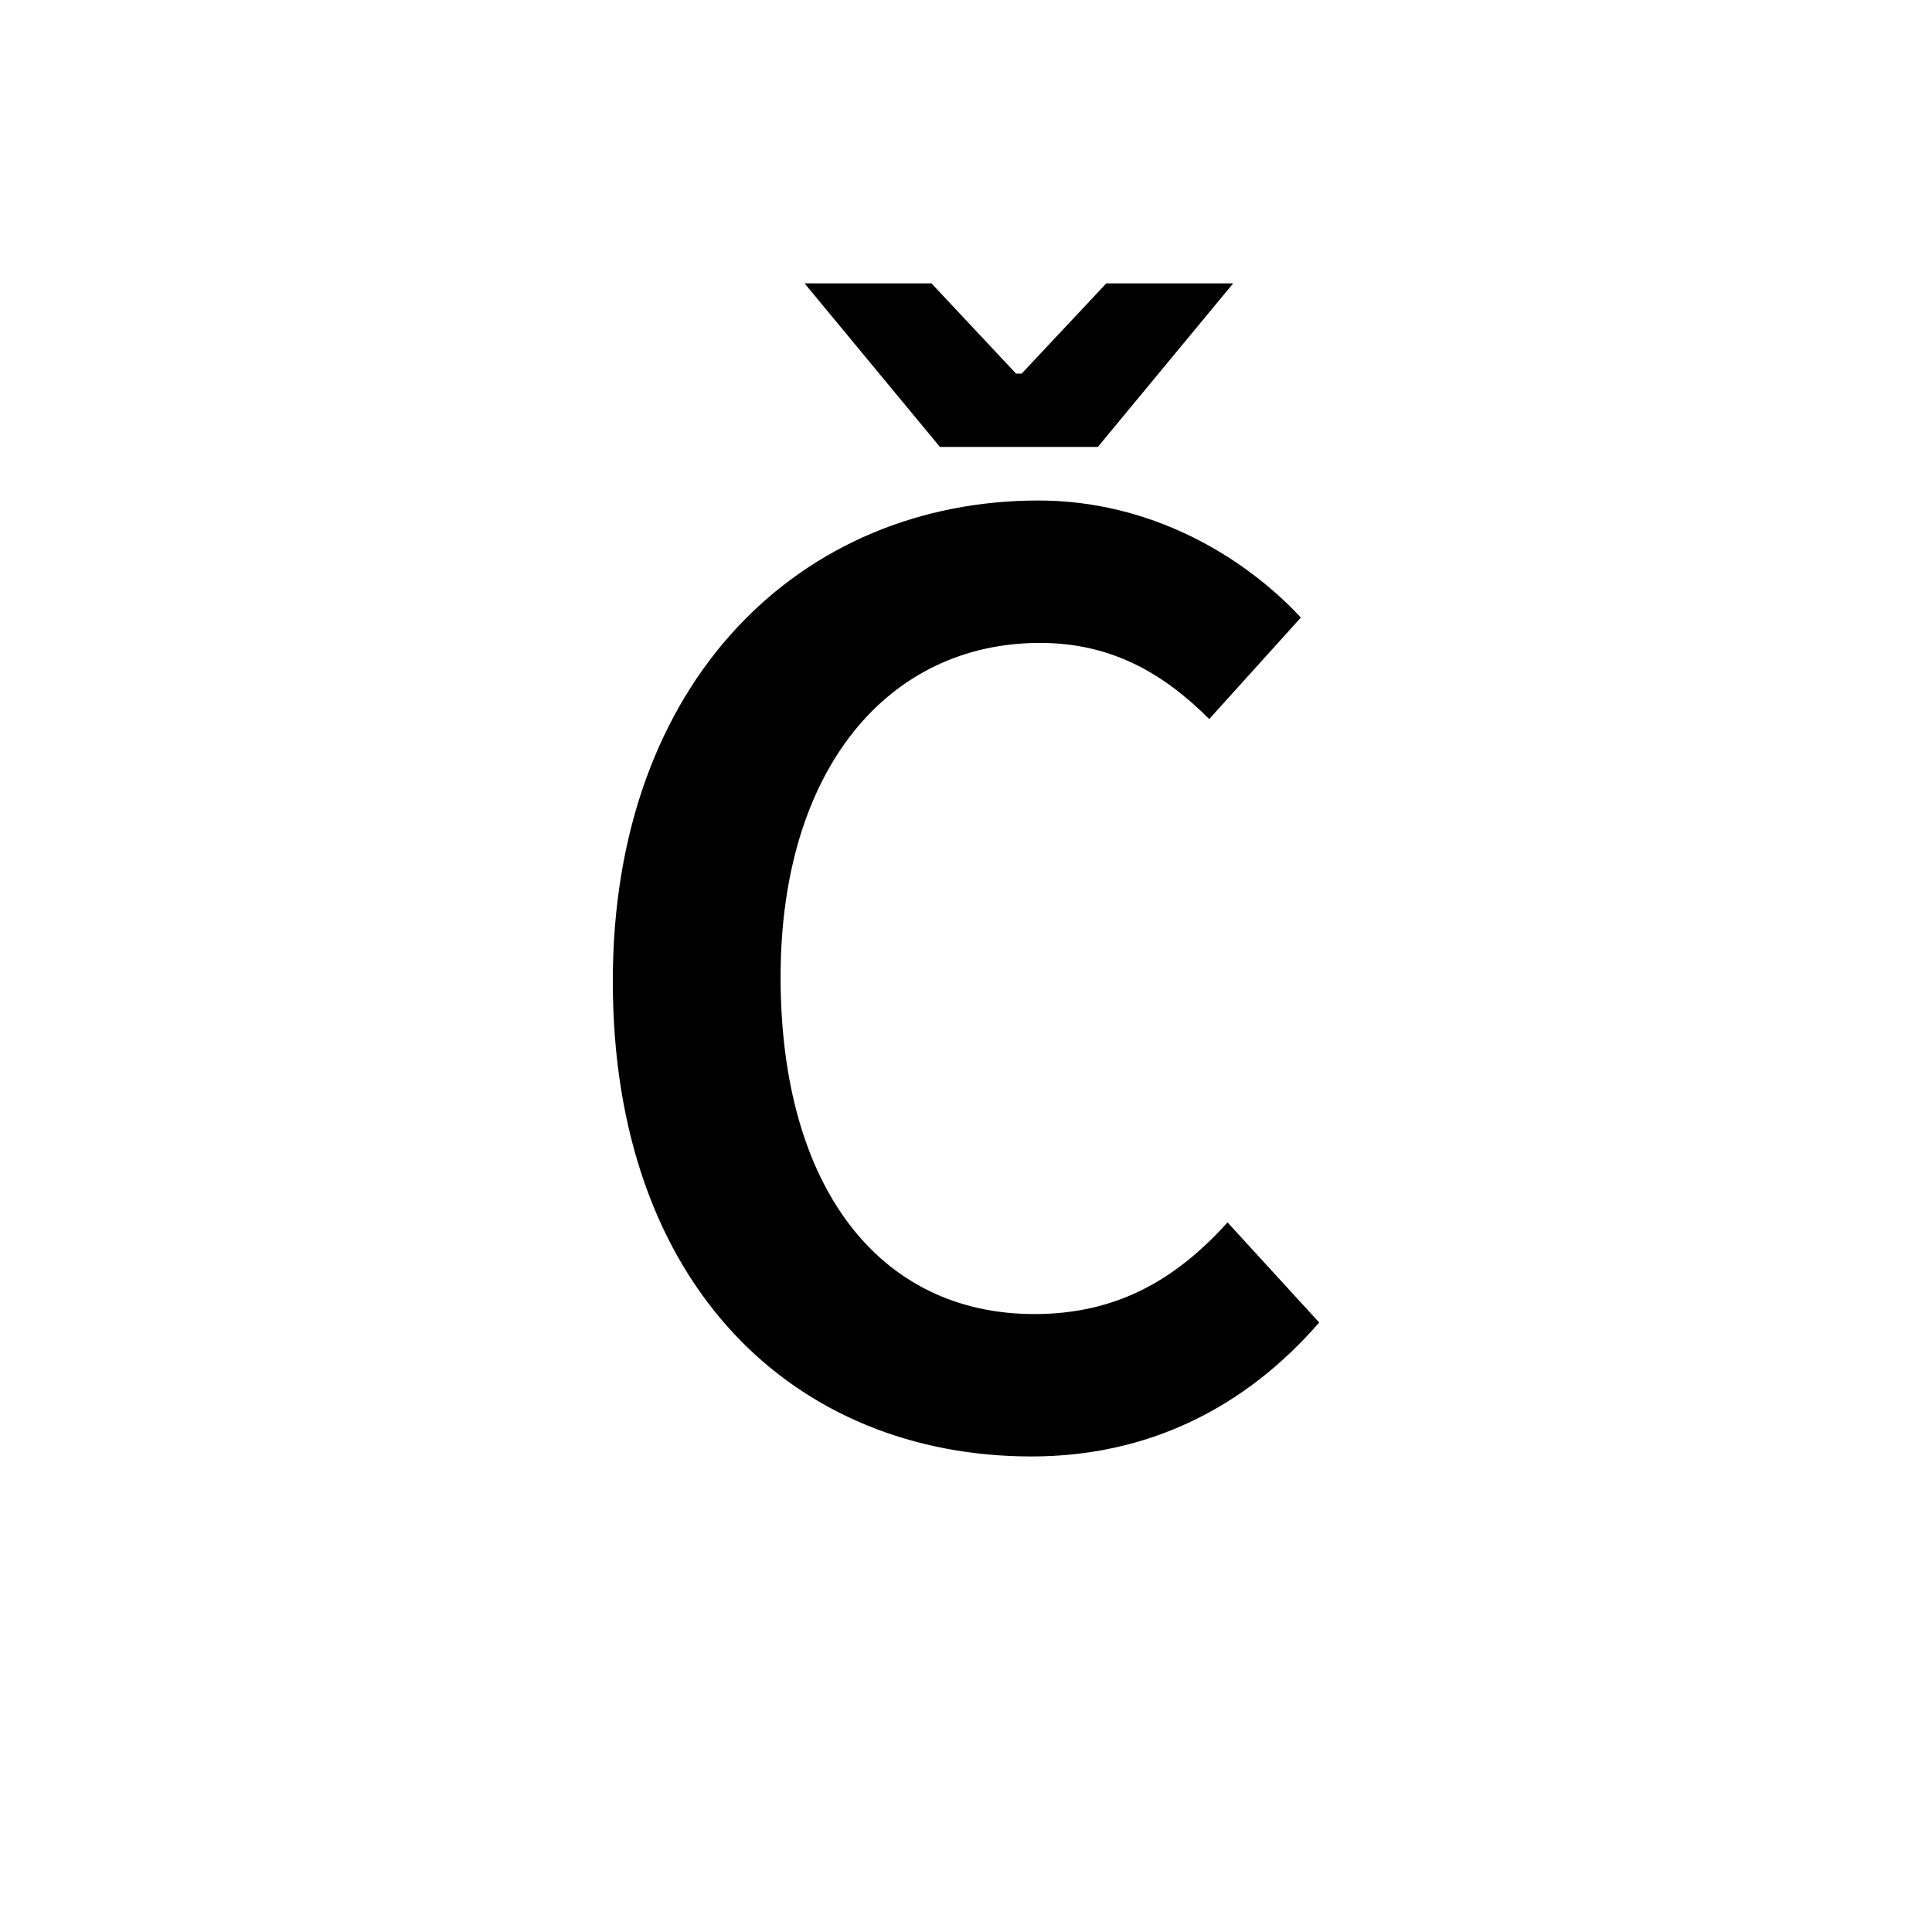 <?xml version="1.0" encoding="utf-8"?>
<!-- Generator: Adobe Illustrator 16.0.0, SVG Export Plug-In . SVG Version: 6.00 Build 0)  -->
<!DOCTYPE svg PUBLIC "-//W3C//DTD SVG 1.1//EN" "http://www.w3.org/Graphics/SVG/1.1/DTD/svg11.dtd">
<svg version="1.1" xmlns="http://www.w3.org/2000/svg" xmlns:xlink="http://www.w3.org/1999/xlink" x="0px" y="0px"
	 width="453.543px" height="453.543px" viewBox="0 0 453.543 453.543" enable-background="new 0 0 453.543 453.543"
	 xml:space="preserve">
<g id="kvadrat" display="none">
</g>
<g id="color">
	<path d="M243.818,117.496c26.148,0,47.994,12.908,61.565,27.473L283.868,168.8c-10.923-10.923-23.17-17.874-39.719-17.874
		c-35.747,0-60.903,29.789-60.903,78.445c0,49.318,23.169,79.107,59.578,79.107c19.198,0,33.1-7.943,45.346-21.514l21.515,23.5
		c-17.542,20.191-40.381,31.444-67.522,31.444c-55.276,0-98.305-39.719-98.305-111.544
		C143.858,159.531,188.211,117.496,243.818,117.496z M289.495,66.522l-31.776,38.396h-37.071l-31.775-38.396h29.79l19.859,21.184
		h1.324l19.859-21.184H289.495z"/>
	<g id="rdeča7bela">
	</g>
</g>
<g id="cb" display="none">
	<path display="inline" d="M243.818,117.496c26.148,0,47.994,12.908,61.565,27.473L283.868,168.8
		c-10.923-10.923-23.17-17.874-39.719-17.874c-35.747,0-60.903,29.789-60.903,78.445c0,49.318,23.169,79.107,59.578,79.107
		c19.198,0,33.1-7.943,45.346-21.514l21.515,23.5c-17.542,20.191-40.381,31.444-67.522,31.444
		c-55.276,0-98.305-39.719-98.305-111.544C143.858,159.531,188.211,117.496,243.818,117.496z M289.495,66.522l-31.776,38.396
		h-37.071l-31.775-38.396h29.79l19.859,21.184h1.324l19.859-21.184H289.495z"/>
	<g id="rdeča7bela_copy" display="inline">
	</g>
</g>
<g id="pivot">
	<circle fill="none" cx="222.097" cy="335.376" r="14.133"/>
</g>
</svg>
